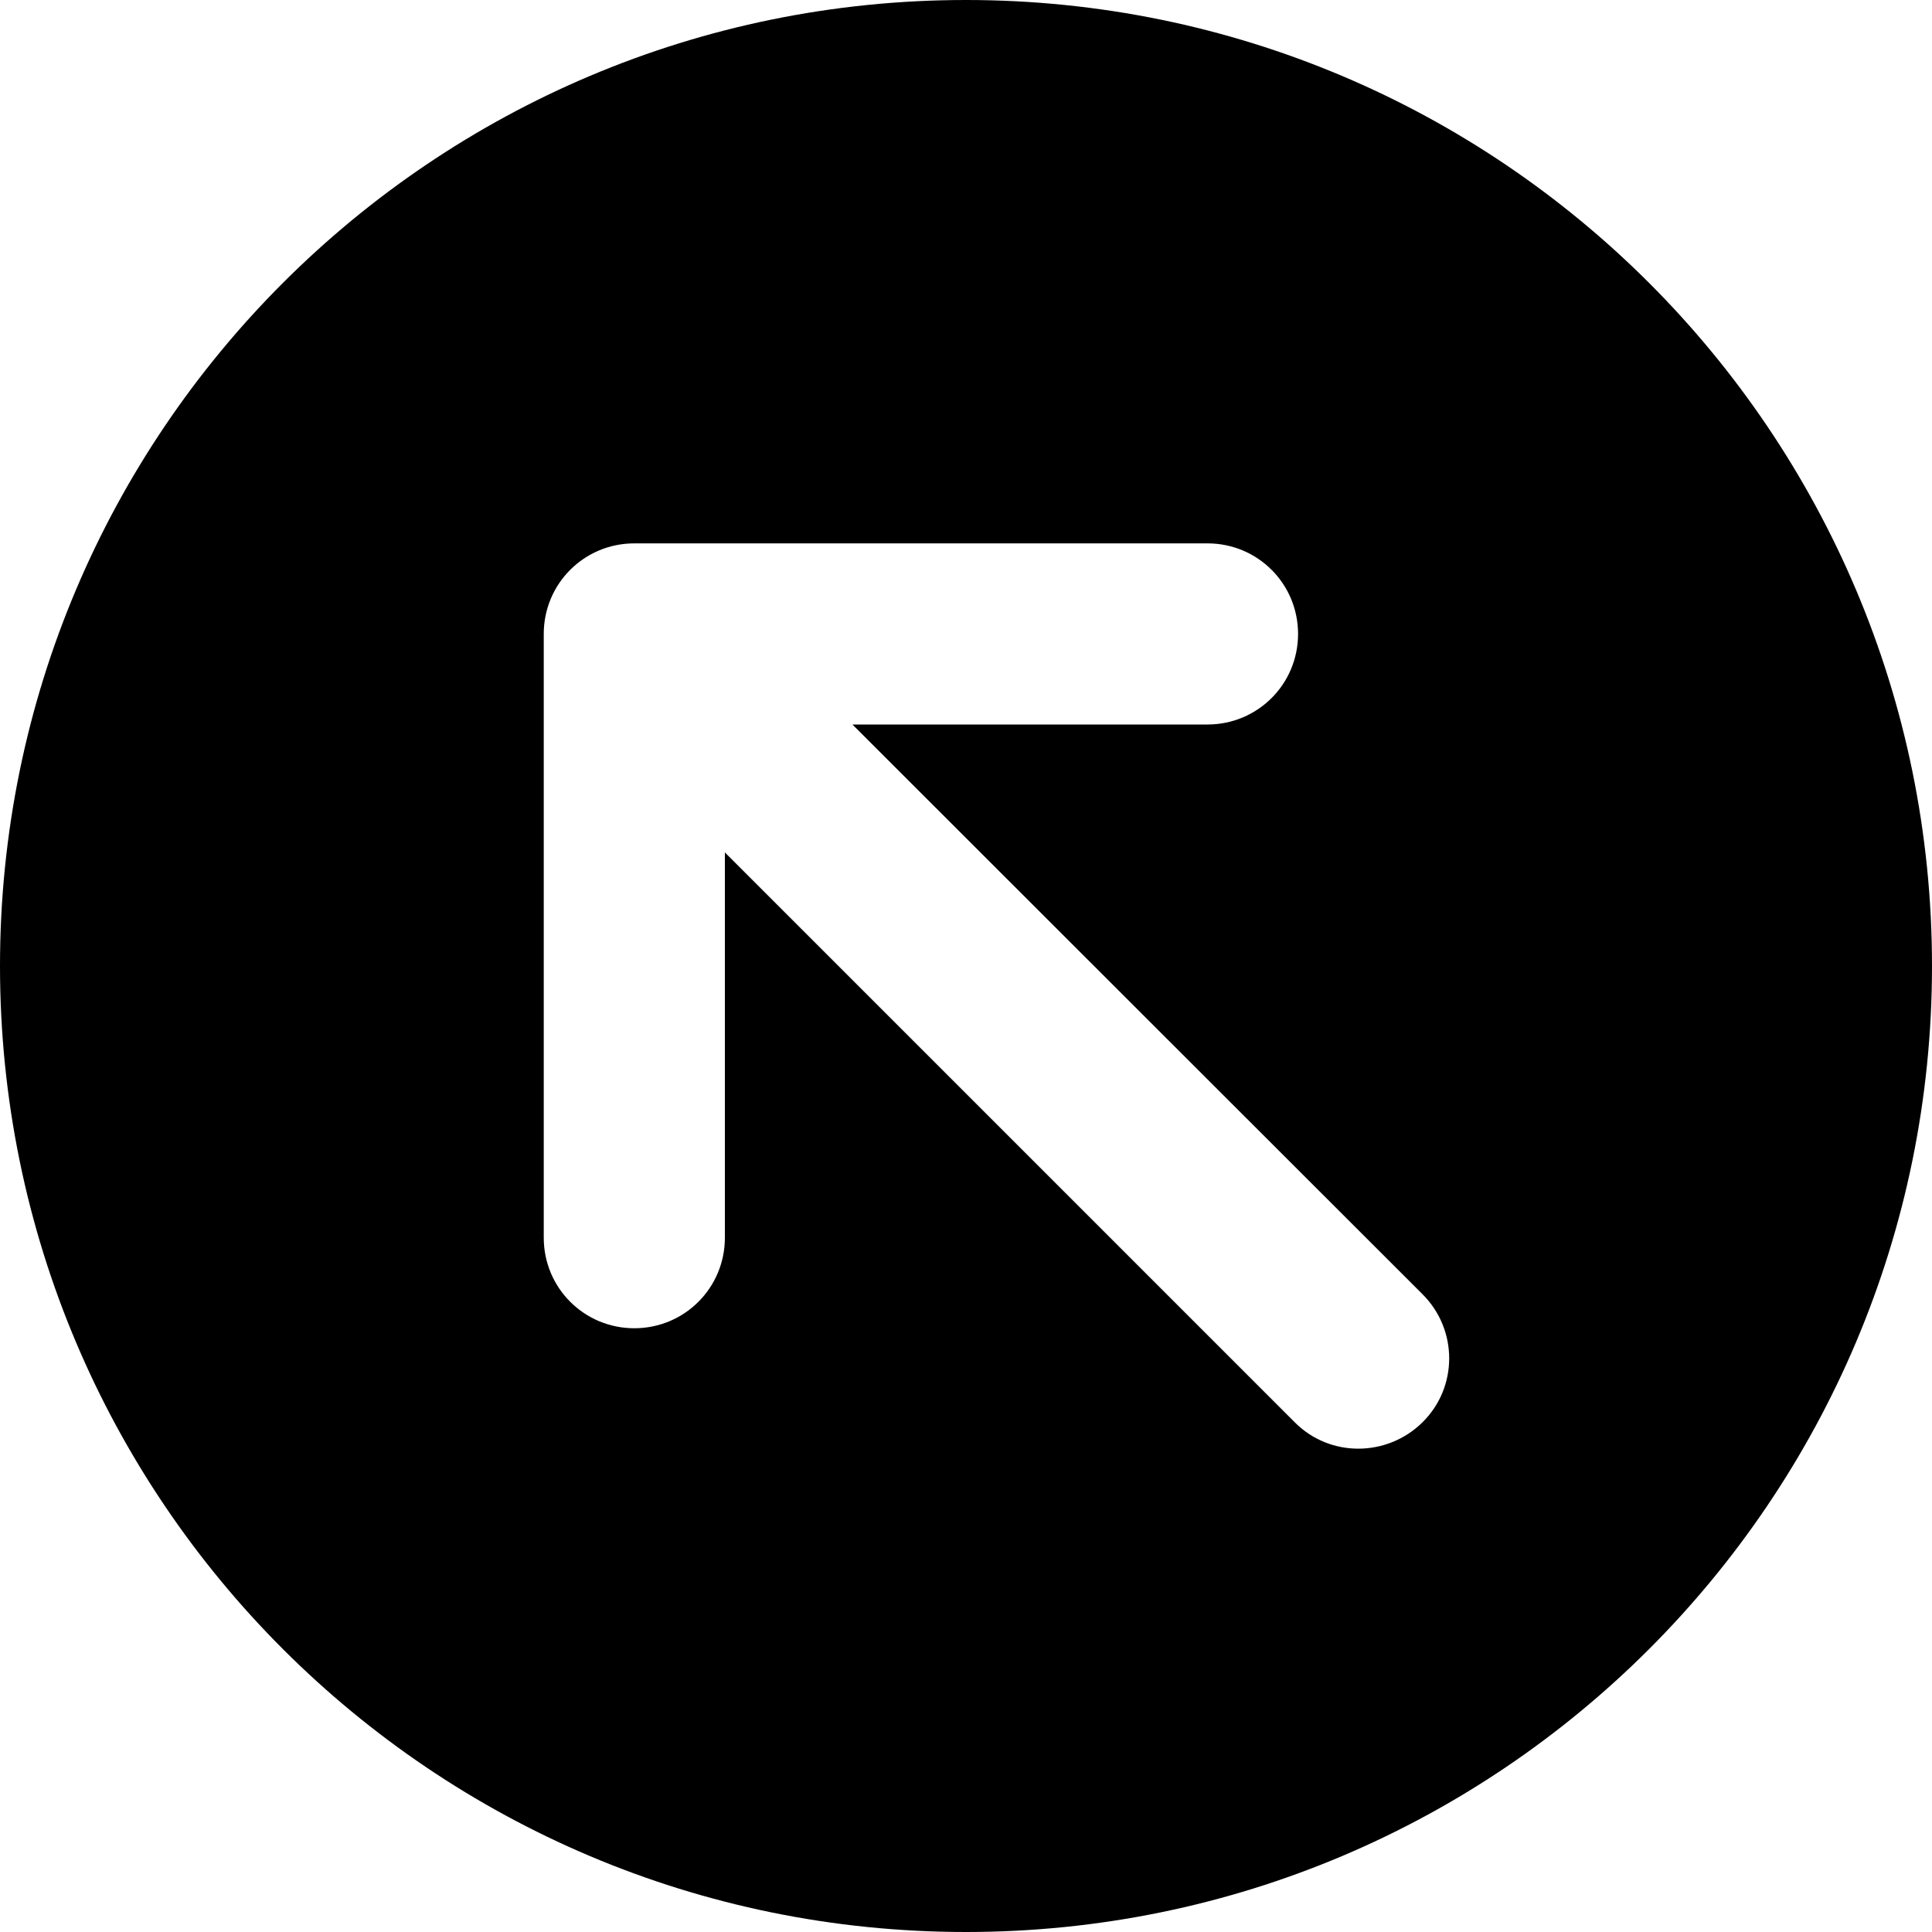 <svg fill="currentColor" xmlns="http://www.w3.org/2000/svg" viewBox="0 0 512 512"><!--! Font Awesome Pro 6.2.0 by @fontawesome - https://fontawesome.com License - https://fontawesome.com/license (Commercial License) Copyright 2022 Fonticons, Inc. --><path d="M256 512c141.4 0 256-114.6 256-256S397.4 0 256 0S0 114.6 0 256S114.6 512 256 512zm64-368c13.3 0 24 10.7 24 24s-10.7 24-24 24H225.9L377 343c9.4 9.4 9.4 24.6 0 33.9s-24.6 9.4-33.9 0l-151-151V328c0 13.3-10.7 24-24 24s-24-10.7-24-24V168c0-13.3 10.7-24 24-24H320z"/></svg>
